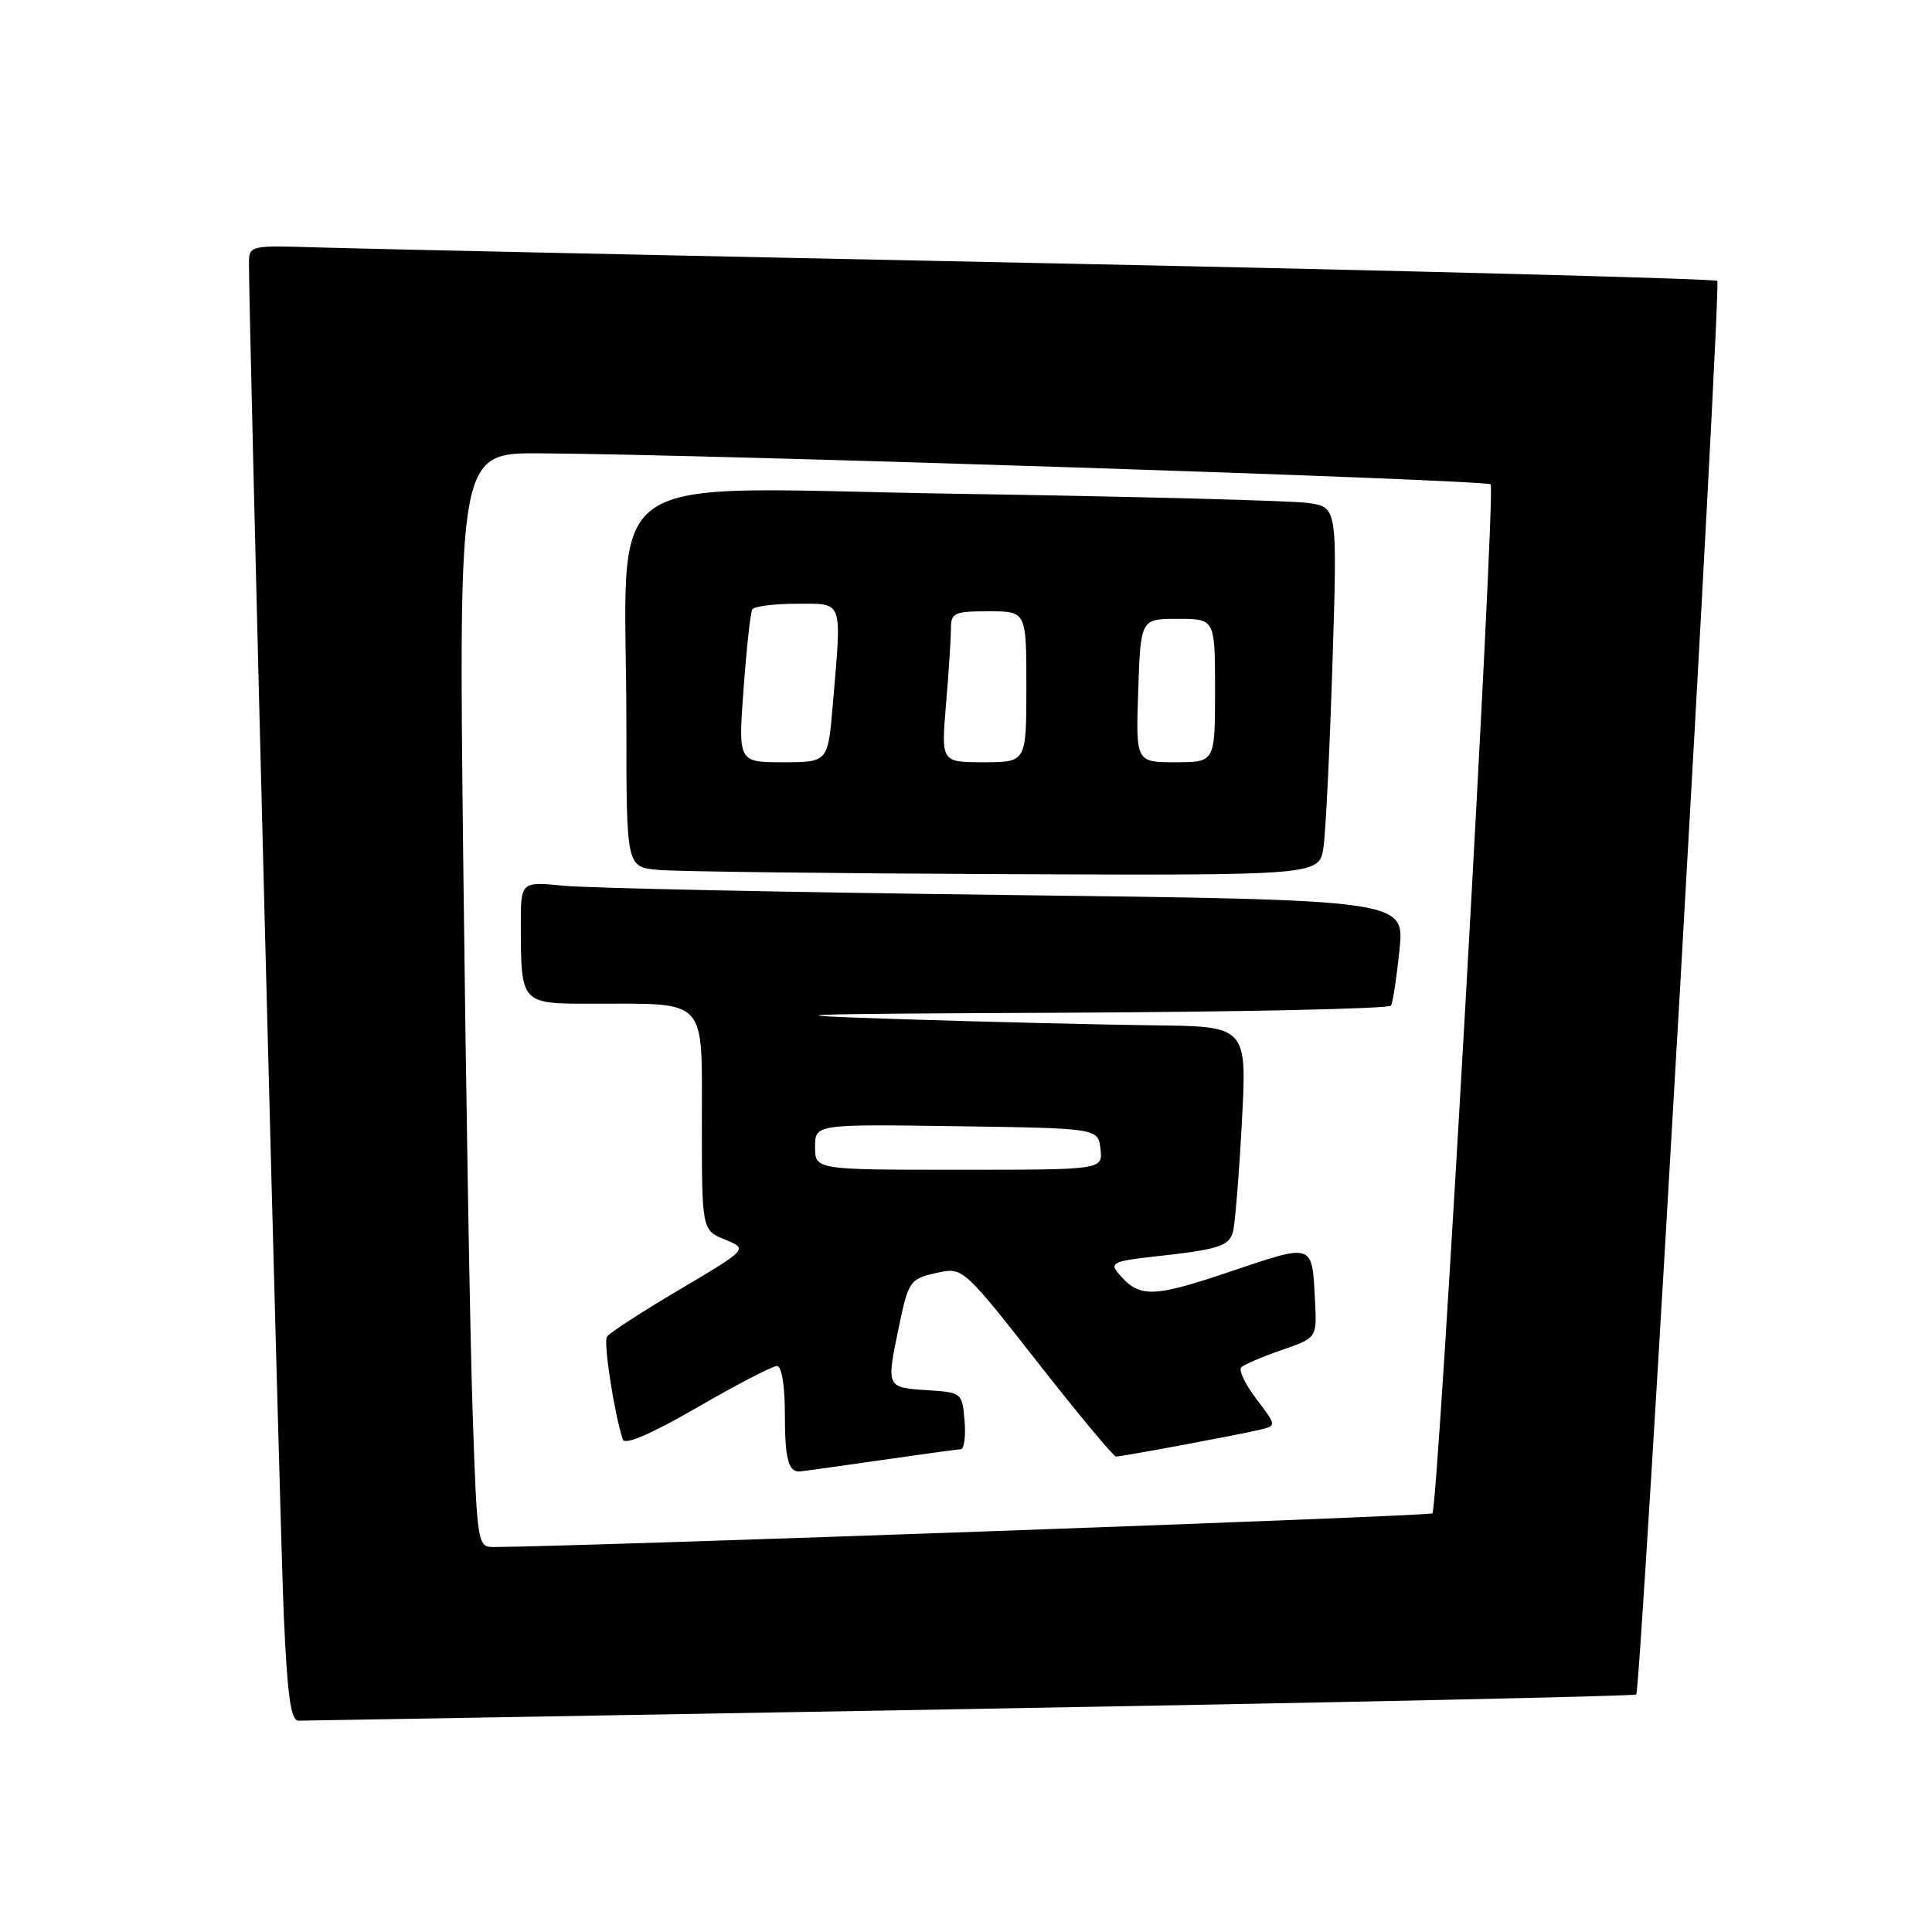 <?xml version="1.0" encoding="UTF-8" standalone="no"?>
<!DOCTYPE svg PUBLIC "-//W3C//DTD SVG 1.1//EN" "http://www.w3.org/Graphics/SVG/1.1/DTD/svg11.dtd" >
<svg xmlns="http://www.w3.org/2000/svg" xmlns:xlink="http://www.w3.org/1999/xlink" version="1.1" viewBox="0 0 256 256">
 <g >
 <path fill="currentColor"
d=" M 128.66 226.45 C 176.93 225.60 216.60 224.74 216.81 224.53 C 217.43 223.90 228.11 37.78 227.55 37.22 C 227.27 36.94 187.55 35.89 139.27 34.89 C 91.00 33.90 47.34 32.95 42.25 32.79 C 33.00 32.50 33.00 32.50 32.99 35.00 C 32.98 42.66 37.08 201.80 37.59 213.75 C 38.07 224.71 38.52 228.00 39.55 228.00 C 40.29 228.00 80.39 227.30 128.66 226.45 Z  M 62.63 187.25 C 62.29 177.49 61.74 144.86 61.39 114.75 C 60.76 60.00 60.76 60.00 71.63 60.07 C 93.81 60.20 196.90 63.57 197.52 64.18 C 198.22 64.89 190.59 199.74 189.80 200.53 C 189.43 200.90 77.32 204.92 65.37 204.99 C 63.29 205.00 63.21 204.52 62.63 187.25 Z  M 116.50 193.51 C 122.00 192.72 126.86 192.05 127.31 192.03 C 127.76 192.01 127.98 190.31 127.81 188.25 C 127.50 184.54 127.45 184.50 122.75 184.20 C 117.43 183.85 117.43 183.84 119.11 175.80 C 120.40 169.60 120.55 169.41 124.57 168.57 C 127.53 167.94 127.98 168.36 137.45 180.46 C 142.85 187.36 147.54 193.00 147.88 193.00 C 148.67 193.00 163.76 190.19 166.84 189.47 C 169.17 188.92 169.17 188.92 166.49 185.39 C 165.01 183.45 164.10 181.56 164.47 181.18 C 164.84 180.81 167.25 179.78 169.82 178.89 C 174.50 177.28 174.50 177.28 174.25 172.39 C 173.84 164.63 174.17 164.74 162.93 168.52 C 152.58 172.01 150.92 172.02 148.11 168.63 C 147.06 167.37 147.72 167.07 152.69 166.53 C 161.45 165.57 162.82 165.15 163.37 163.25 C 163.64 162.29 164.18 155.76 164.55 148.75 C 165.24 136.00 165.24 136.00 152.87 135.86 C 146.07 135.78 131.05 135.42 119.50 135.05 C 101.16 134.46 103.92 134.35 141.19 134.19 C 164.67 134.08 184.08 133.66 184.32 133.25 C 184.56 132.84 185.06 129.52 185.44 125.87 C 186.13 119.24 186.13 119.24 133.32 118.59 C 104.27 118.23 77.91 117.68 74.75 117.37 C 69.00 116.80 69.00 116.80 69.01 122.65 C 69.04 133.05 68.99 133.00 78.49 133.00 C 93.90 133.00 93.00 132.04 93.00 148.62 C 93.00 162.99 93.00 162.99 96.06 164.25 C 99.12 165.50 99.12 165.50 90.05 170.87 C 85.06 173.82 80.72 176.64 80.42 177.13 C 79.94 177.91 81.38 187.23 82.52 190.73 C 82.78 191.53 86.22 190.05 92.41 186.48 C 97.62 183.46 102.37 181.00 102.95 181.00 C 103.57 181.00 104.00 183.57 104.00 187.33 C 104.00 193.22 104.45 195.03 105.92 194.98 C 106.24 194.97 111.00 194.31 116.50 193.51 Z  M 175.37 112.25 C 175.67 110.19 176.20 99.21 176.56 87.86 C 177.21 67.21 177.21 67.21 173.36 66.65 C 171.24 66.34 150.33 65.79 126.90 65.43 C 77.97 64.67 83.00 61.16 83.00 96.09 C 83.00 114.89 83.00 114.89 87.25 115.27 C 89.59 115.48 110.25 115.73 133.16 115.83 C 174.82 116.00 174.82 116.00 175.37 112.25 Z  M 108.00 151.98 C 108.00 148.96 108.00 148.96 126.75 149.23 C 145.50 149.50 145.50 149.50 145.82 152.25 C 146.13 155.00 146.13 155.00 127.07 155.00 C 108.00 155.00 108.00 155.00 108.00 151.98 Z  M 98.53 91.25 C 98.92 85.89 99.44 81.16 99.68 80.75 C 99.92 80.34 102.57 80.00 105.56 80.00 C 111.82 80.00 111.55 79.25 110.35 93.35 C 109.71 101.00 109.71 101.00 103.76 101.00 C 97.81 101.00 97.81 101.00 98.53 91.25 Z  M 125.35 93.35 C 125.71 89.14 126.00 84.64 126.00 83.35 C 126.00 81.20 126.42 81.00 131.00 81.00 C 136.00 81.00 136.00 81.00 136.00 91.00 C 136.00 101.00 136.00 101.00 130.35 101.00 C 124.71 101.00 124.71 101.00 125.35 93.35 Z  M 150.82 91.50 C 151.14 82.00 151.14 82.00 156.07 82.00 C 161.00 82.00 161.00 82.00 161.00 91.50 C 161.00 101.00 161.00 101.00 155.75 101.00 C 150.50 101.00 150.50 101.00 150.82 91.50 Z "/>
</g>
</svg>